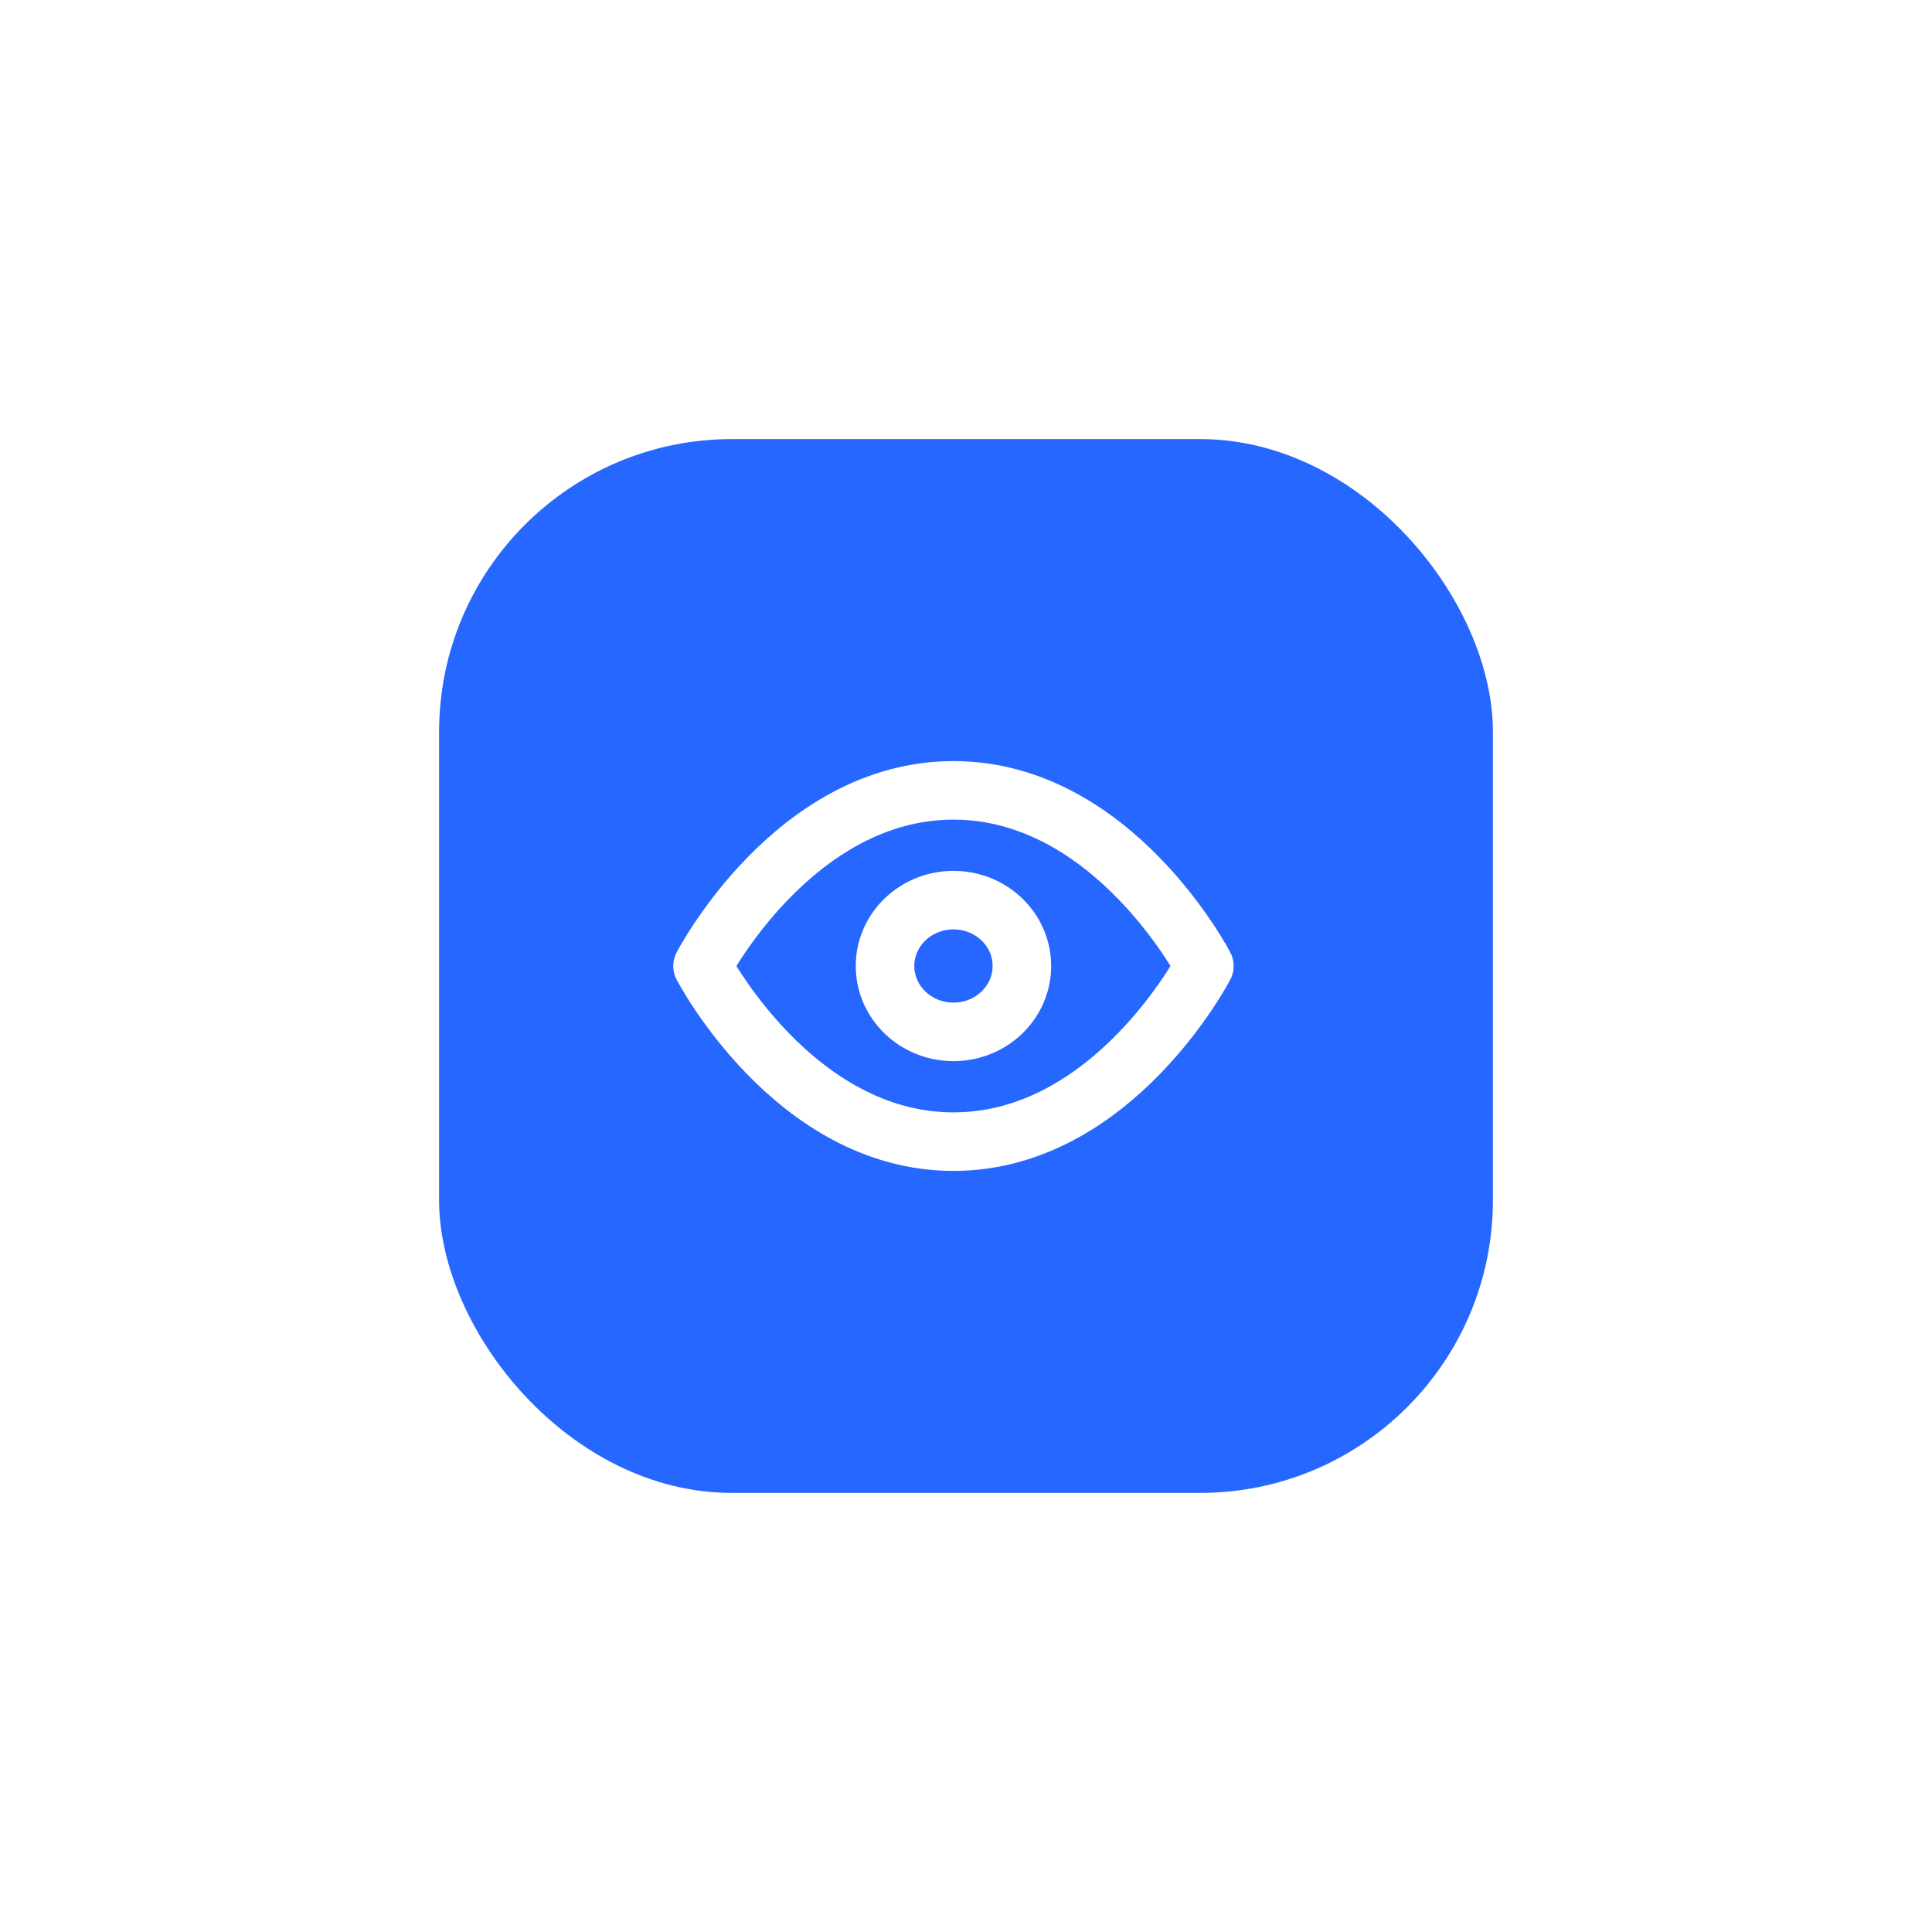 <svg width="66" height="66" viewBox="0 0 66 66" fill="none" xmlns="http://www.w3.org/2000/svg">
<g filter="url(#filter0_d_182_27198)">
<rect x="15" y="15" width="36" height="36" rx="10" fill="#2667FF"/>
<path d="M24 33C24 33 27.117 27 32.571 27C38.026 27 41.143 33 41.143 33C41.143 33 38.026 39 32.571 39C27.117 39 24 33 24 33Z" stroke="white" stroke-width="2" stroke-linecap="round" stroke-linejoin="round"/>
<path d="M32.572 35.25C33.863 35.25 34.909 34.242 34.909 33C34.909 31.757 33.863 30.75 32.572 30.75C31.28 30.75 30.234 31.757 30.234 33C30.234 34.242 31.28 35.25 32.572 35.25Z" stroke="white" stroke-width="2" stroke-linecap="round" stroke-linejoin="round"/>
</g>
<defs>
<filter id="filter0_d_182_27198" x="0" y="0" width="66" height="66" filterUnits="userSpaceOnUse" color-interpolation-filters="sRGB">
<feFlood flood-opacity="0" result="BackgroundImageFix"/>
<feColorMatrix in="SourceAlpha" type="matrix" values="0 0 0 0 0 0 0 0 0 0 0 0 0 0 0 0 0 0 127 0" result="hardAlpha"/>
<feOffset/>
<feGaussianBlur stdDeviation="7.5"/>
<feComposite in2="hardAlpha" operator="out"/>
<feColorMatrix type="matrix" values="0 0 0 0 0.131 0 0 0 0 0.213 0 0 0 0 0.279 0 0 0 0.2 0"/>
<feBlend mode="normal" in2="BackgroundImageFix" result="effect1_dropShadow_182_27198"/>
<feBlend mode="normal" in="SourceGraphic" in2="effect1_dropShadow_182_27198" result="shape"/>
</filter>
</defs>
</svg>
